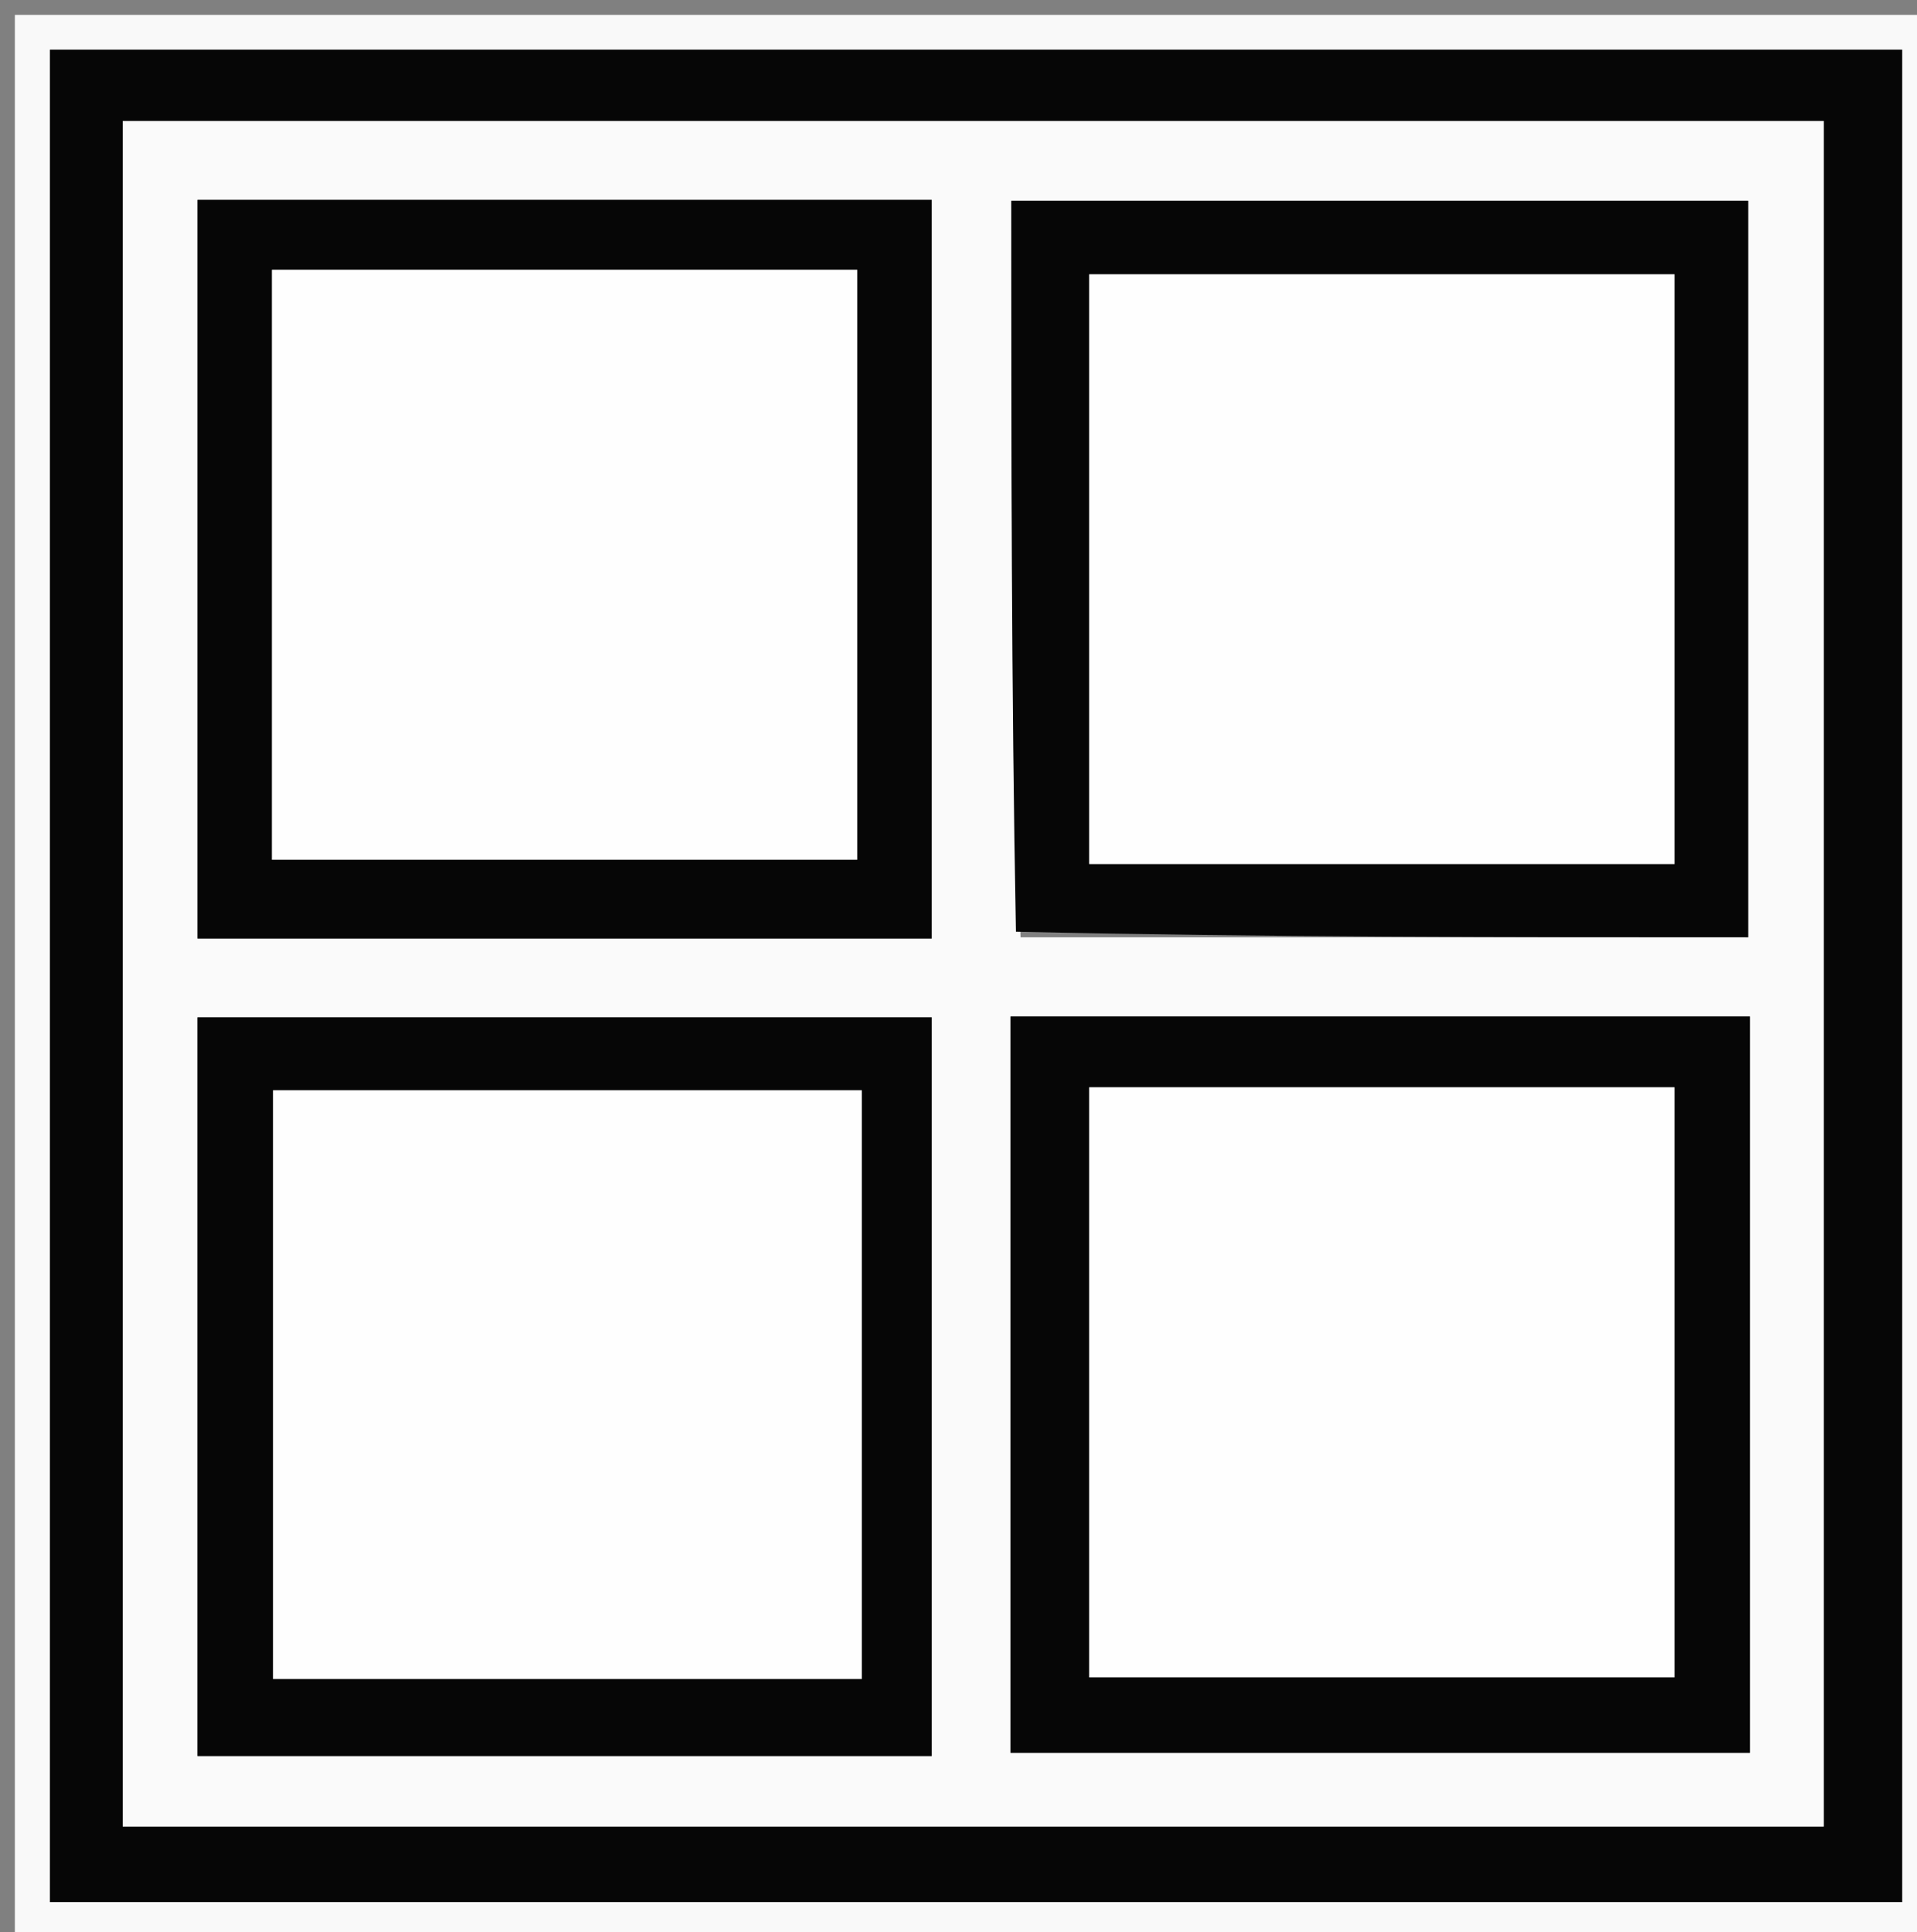 <svg version="1.1" id="Layer_1" xmlns="http://www.w3.org/2000/svg" xmlns:xlink="http://www.w3.org/1999/xlink" x="0px" y="0px"
	 width="100%" viewBox="0 0 129 130" enable-background="new 0 0 129 130" xml:space="preserve">
<rect x="0" y="0" width="129" height="130" fill="#808080" stroke="none"/>
<path fill="#F9F9F9" opacity="1" stroke="none" 
	d="
M130,32 
	C130,65.333 130,98.167 130,131 
	C87,131 44,131 1,131 
	C1,87.667 1,44.333 1,1 
	C44,1 87,1 130,1 
	C130,11.167 130,21.333 130,32 
M127.999,119.464 
	C127.999,80.741 127.999,42.017 127.999,3.344 
	C85.993,3.344 44.736,3.344 3.363,3.344 
	C3.363,45.05 3.363,86.553 3.363,127.969 
	C44.996,127.969 86.267,127.969 127.999,127.969 
	C127.999,125.354 127.999,122.903 127.999,119.464 
z"/>
<path fill="#060606" opacity="1" stroke="none" 
	d="
M127.999,119.958 
	C127.999,122.903 127.999,125.354 127.999,127.969 
	C86.267,127.969 44.996,127.969 3.363,127.969 
	C3.363,86.553 3.363,45.05 3.363,3.344 
	C44.736,3.344 85.993,3.344 127.999,3.344 
	C127.999,42.017 127.999,80.741 127.999,119.958 
M13.641,8.141 
	C11.867,8.141 10.094,8.141 8.26,8.141 
	C8.26,46.745 8.26,84.806 8.26,122.888 
	C46.572,122.888 84.624,122.888 122.724,122.888 
	C122.724,84.583 122.724,46.531 122.724,8.141 
	C86.503,8.141 50.556,8.141 13.641,8.141 
z"/>
<path fill="#FAFAFA" opacity="1" stroke="none" 
	d="
M14.125,8.141 
	C50.556,8.141 86.503,8.141 122.724,8.141 
	C122.724,46.531 122.724,84.583 122.724,122.888 
	C84.624,122.888 46.572,122.888 8.26,122.888 
	C8.26,84.806 8.26,46.745 8.26,8.141 
	C10.094,8.141 11.867,8.141 14.125,8.141 
M35.5,63.141 
	C44.582,63.141 53.664,63.141 62.694,63.141 
	C62.694,46.183 62.694,29.8 62.694,13.447 
	C46.006,13.447 29.626,13.447 13.291,13.447 
	C13.291,30.153 13.291,46.55 13.291,63.141 
	C20.554,63.141 27.527,63.141 35.5,63.141 
M68.676,63.057 
	C85.065,63.057 101.453,63.057 117.636,63.057 
	C117.636,46.069 117.636,29.688 117.636,13.508 
	C100.892,13.508 84.515,13.508 68.053,13.508 
	C68.053,30.02 68.053,46.164 68.676,63.057 
M28.503,118.141 
	C39.915,118.141 51.328,118.141 62.697,118.141 
	C62.697,101.188 62.697,84.805 62.697,68.445 
	C46.011,68.445 29.63,68.445 13.289,68.445 
	C13.289,85.149 13.289,101.545 13.289,118.141 
	C18.219,118.141 22.861,118.141 28.503,118.141 
M68,109.467 
	C68,112.249 68,115.031 68,117.923 
	C84.851,117.923 101.236,117.923 117.76,117.923 
	C117.76,101.316 117.76,84.929 117.76,68.388 
	C101.139,68.388 84.759,68.388 68,68.388 
	C68,81.912 68,95.192 68,109.467 
z"/>
<path fill="#060606" opacity="1" stroke="none" 
	d="
M35,63.141 
	C27.527,63.141 20.554,63.141 13.291,63.141 
	C13.291,46.55 13.291,30.153 13.291,13.447 
	C29.626,13.447 46.006,13.447 62.694,13.447 
	C62.694,29.8 62.694,46.183 62.694,63.141 
	C53.664,63.141 44.582,63.141 35,63.141 
M36.501,18.151 
	C30.411,18.151 24.322,18.151 18.301,18.151 
	C18.301,31.827 18.301,44.885 18.301,57.843 
	C31.643,57.843 44.689,57.843 57.684,57.843 
	C57.684,44.509 57.684,31.466 57.684,18.151 
	C50.754,18.151 44.127,18.151 36.501,18.151 
z"/>
<path fill="#060606" opacity="1" stroke="none" 
	d="
M68.365,62.683 
	C68.053,46.164 68.053,30.02 68.053,13.508 
	C84.515,13.508 100.892,13.508 117.636,13.508 
	C117.636,29.688 117.636,46.069 117.636,63.057 
	C101.453,63.057 85.065,63.057 68.365,62.683 
M91.5,58.13 
	C98.579,58.13 105.659,58.13 112.686,58.13 
	C112.686,44.513 112.686,31.469 112.686,18.457 
	C99.336,18.457 86.294,18.457 73.299,18.457 
	C73.299,31.823 73.299,44.881 73.299,58.13 
	C79.226,58.13 84.864,58.13 91.5,58.13 
z"/>
<path fill="#060606" opacity="1" stroke="none" 
	d="
M28.003,118.141 
	C22.861,118.141 18.219,118.141 13.289,118.141 
	C13.289,101.545 13.289,85.149 13.289,68.445 
	C29.63,68.445 46.011,68.445 62.697,68.445 
	C62.697,84.805 62.697,101.188 62.697,118.141 
	C51.328,118.141 39.915,118.141 28.003,118.141 
M57.992,104.463 
	C57.992,94.07 57.992,83.677 57.992,73.354 
	C44.318,73.354 31.398,73.354 18.373,73.354 
	C18.373,86.724 18.373,99.888 18.373,112.958 
	C31.671,112.958 44.604,112.958 57.992,112.958 
	C57.992,110.346 57.992,107.898 57.992,104.463 
z"/>
<path fill="#060606" opacity="1" stroke="none" 
	d="
M68,108.97 
	C68,95.192 68,81.912 68,68.388 
	C84.759,68.388 101.139,68.388 117.76,68.388 
	C117.76,84.929 117.76,101.316 117.76,117.923 
	C101.236,117.923 84.851,117.923 68,117.923 
	C68,115.031 68,112.249 68,108.97 
M95.498,73.151 
	C88.079,73.151 80.66,73.151 73.299,73.151 
	C73.299,86.823 73.299,99.881 73.299,112.845 
	C86.639,112.845 99.686,112.845 112.686,112.845 
	C112.686,99.514 112.686,86.47 112.686,73.151 
	C107.09,73.151 101.794,73.151 95.498,73.151 
z"/>
<path fill="#FEFEFE" opacity="1" stroke="none" 
	d="
M37,18.151 
	C44.127,18.151 50.754,18.151 57.684,18.151 
	C57.684,31.466 57.684,44.509 57.684,57.843 
	C44.689,57.843 31.643,57.843 18.301,57.843 
	C18.301,44.885 18.301,31.827 18.301,18.151 
	C24.322,18.151 30.411,18.151 37,18.151 
z"/>
<path fill="#FEFEFE" opacity="1" stroke="none" 
	d="
M91.001,58.13 
	C84.864,58.13 79.226,58.13 73.299,58.13 
	C73.299,44.881 73.299,31.823 73.299,18.457 
	C86.294,18.457 99.336,18.457 112.686,18.457 
	C112.686,31.469 112.686,44.513 112.686,58.13 
	C105.659,58.13 98.579,58.13 91.001,58.13 
z"/>
<path fill="#FEFEFE" opacity="1" stroke="none" 
	d="
M57.992,104.956 
	C57.992,107.898 57.992,110.346 57.992,112.958 
	C44.604,112.958 31.671,112.958 18.373,112.958 
	C18.373,99.888 18.373,86.724 18.373,73.354 
	C31.398,73.354 44.318,73.354 57.992,73.354 
	C57.992,83.677 57.992,94.07 57.992,104.956 
z"/>
<path fill="#FEFEFE" opacity="1" stroke="none" 
	d="
M95.998,73.151 
	C101.794,73.151 107.09,73.151 112.686,73.151 
	C112.686,86.47 112.686,99.514 112.686,112.845 
	C99.686,112.845 86.639,112.845 73.299,112.845 
	C73.299,99.881 73.299,86.823 73.299,73.151 
	C80.66,73.151 88.079,73.151 95.998,73.151 
z"/>
</svg>